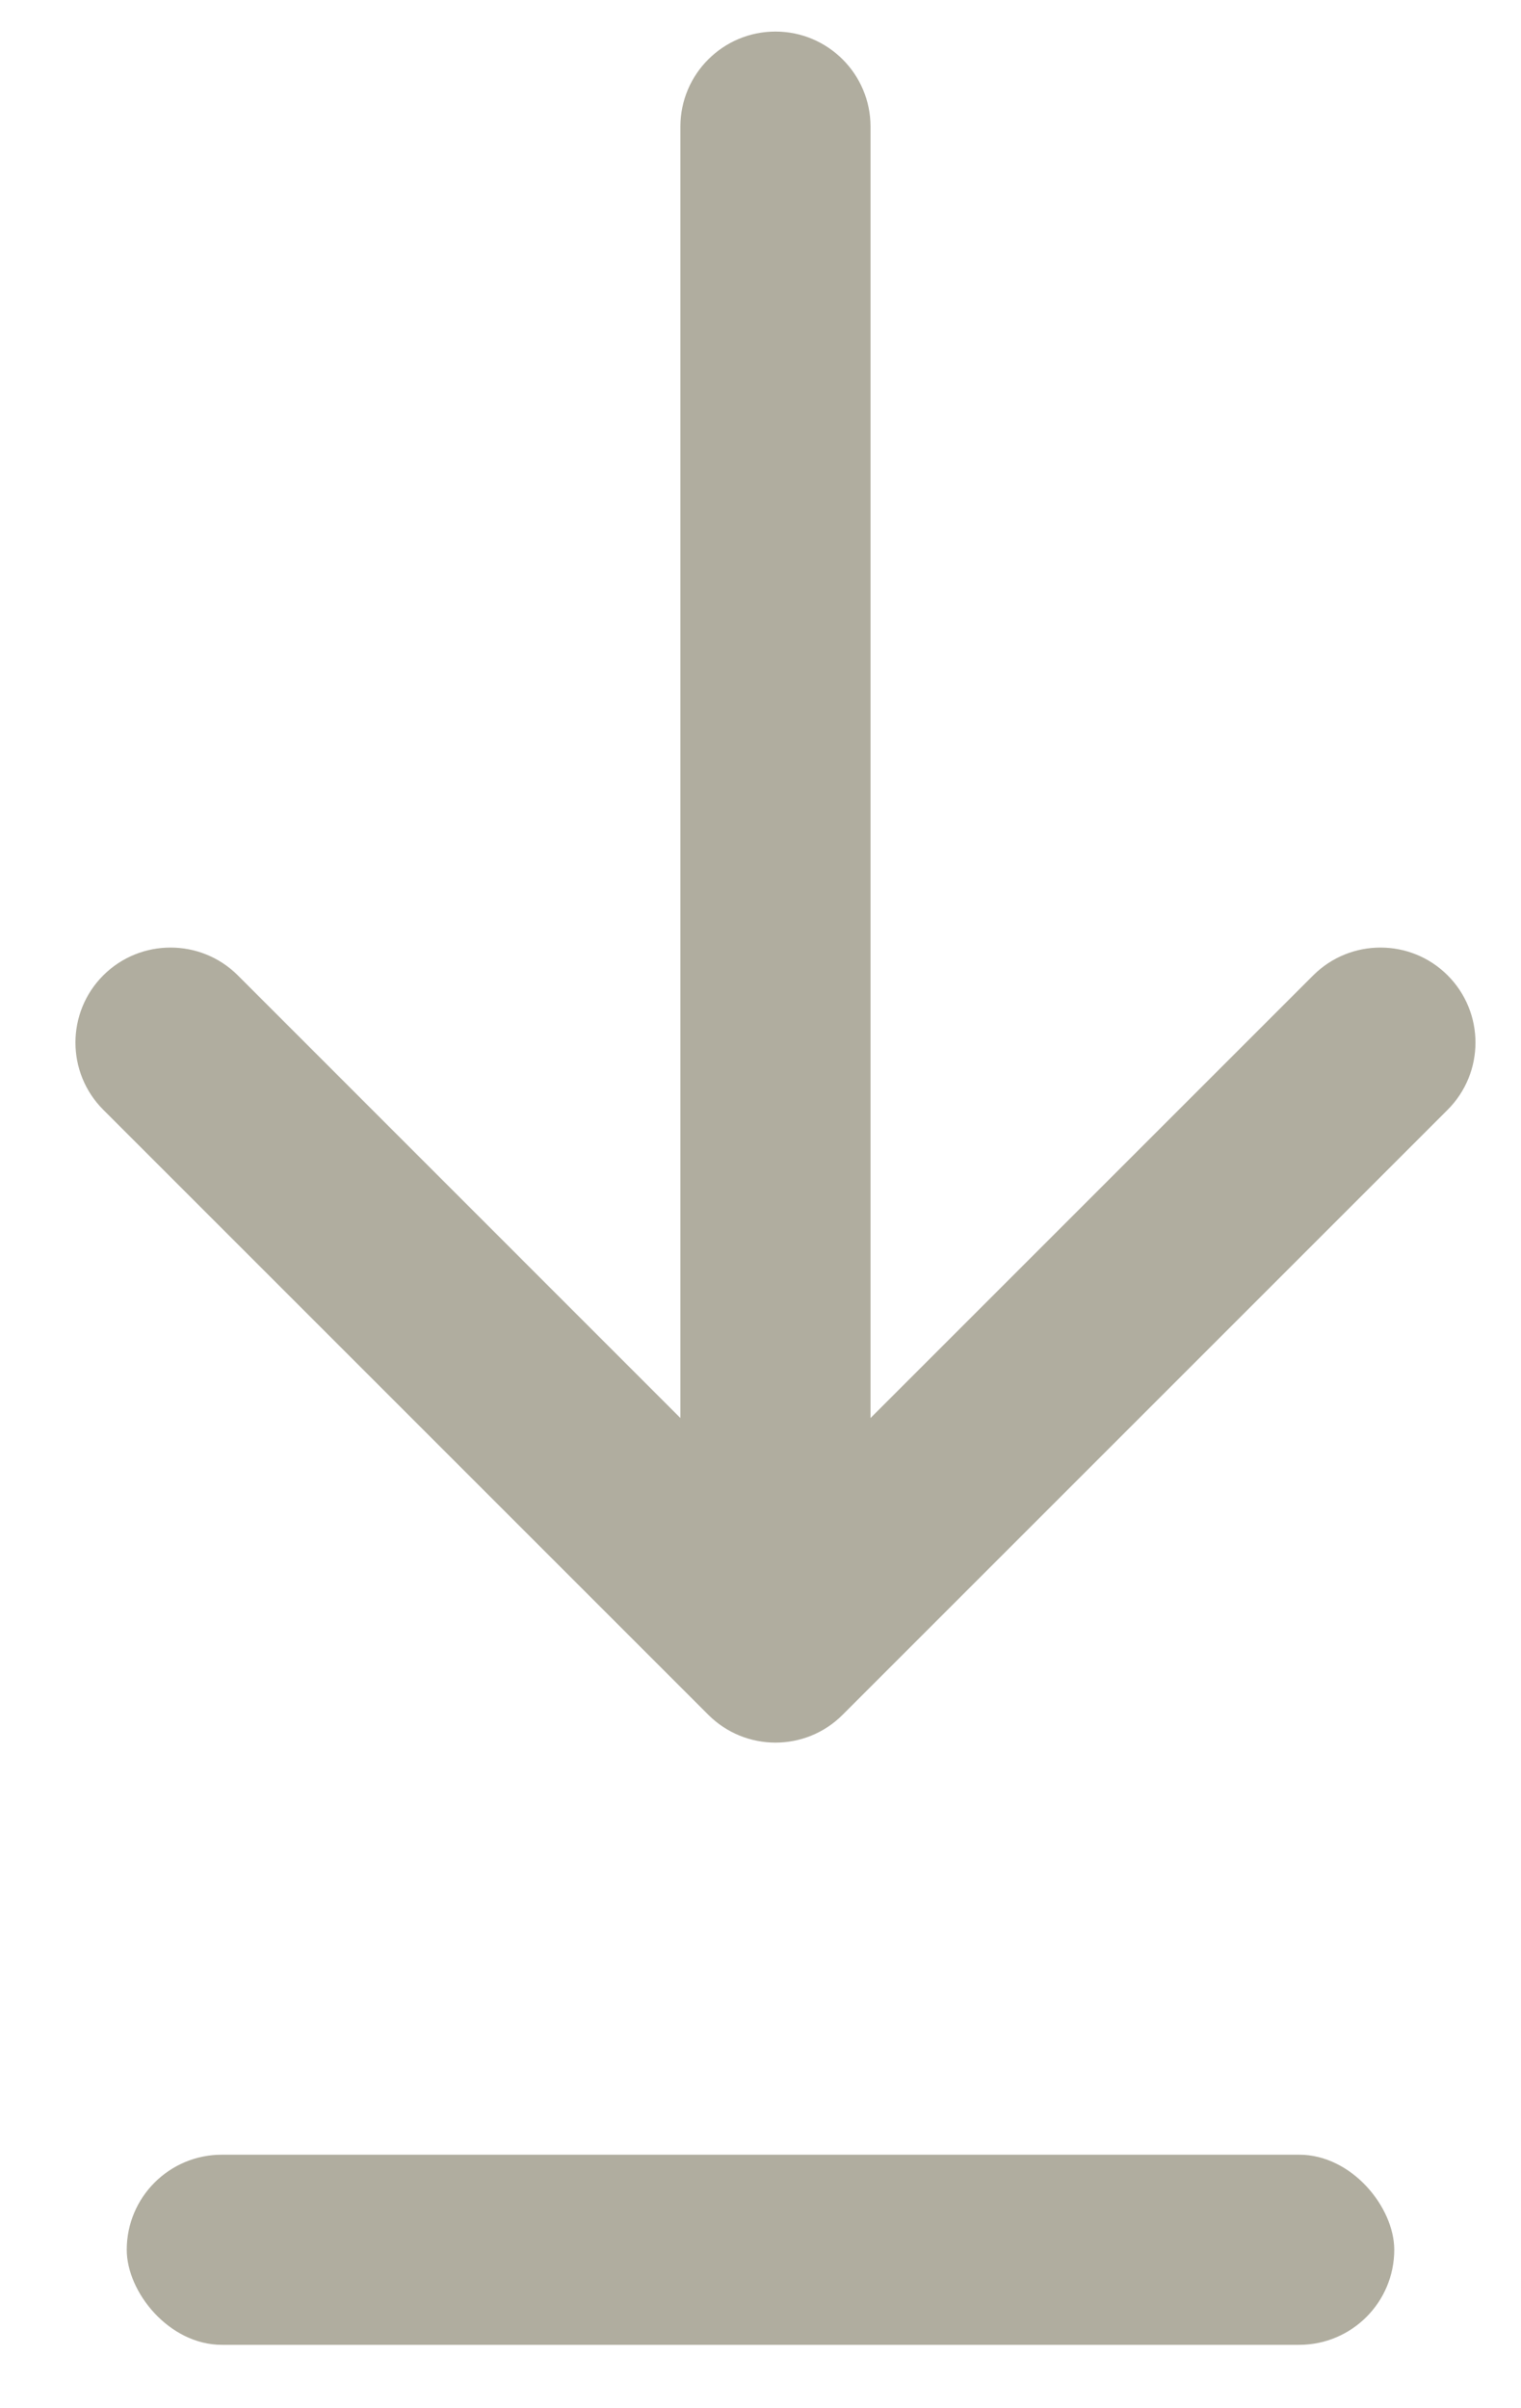 <svg width="12" height="19" viewBox="0 0 12 19" fill="none" xmlns="http://www.w3.org/2000/svg">
<path d="M6.868 0.999C6.868 0.585 6.532 0.249 6.118 0.249C5.704 0.249 5.368 0.585 5.368 0.999L6.868 0.999ZM5.588 13.529C5.881 13.822 6.356 13.822 6.648 13.529L11.421 8.756C11.714 8.463 11.714 7.988 11.421 7.695C11.129 7.403 10.654 7.403 10.361 7.695L6.118 11.938L1.876 7.695C1.583 7.403 1.108 7.403 0.815 7.695C0.522 7.988 0.522 8.463 0.815 8.756L5.588 13.529ZM5.368 0.999L5.368 12.999L6.868 12.999L6.868 0.999L5.368 0.999Z" fill="#B0AD9F"/>
<rect x="1" y="17" width="10" height="1.5" rx="0.75" fill="#B0AD9F"/>
</svg>
